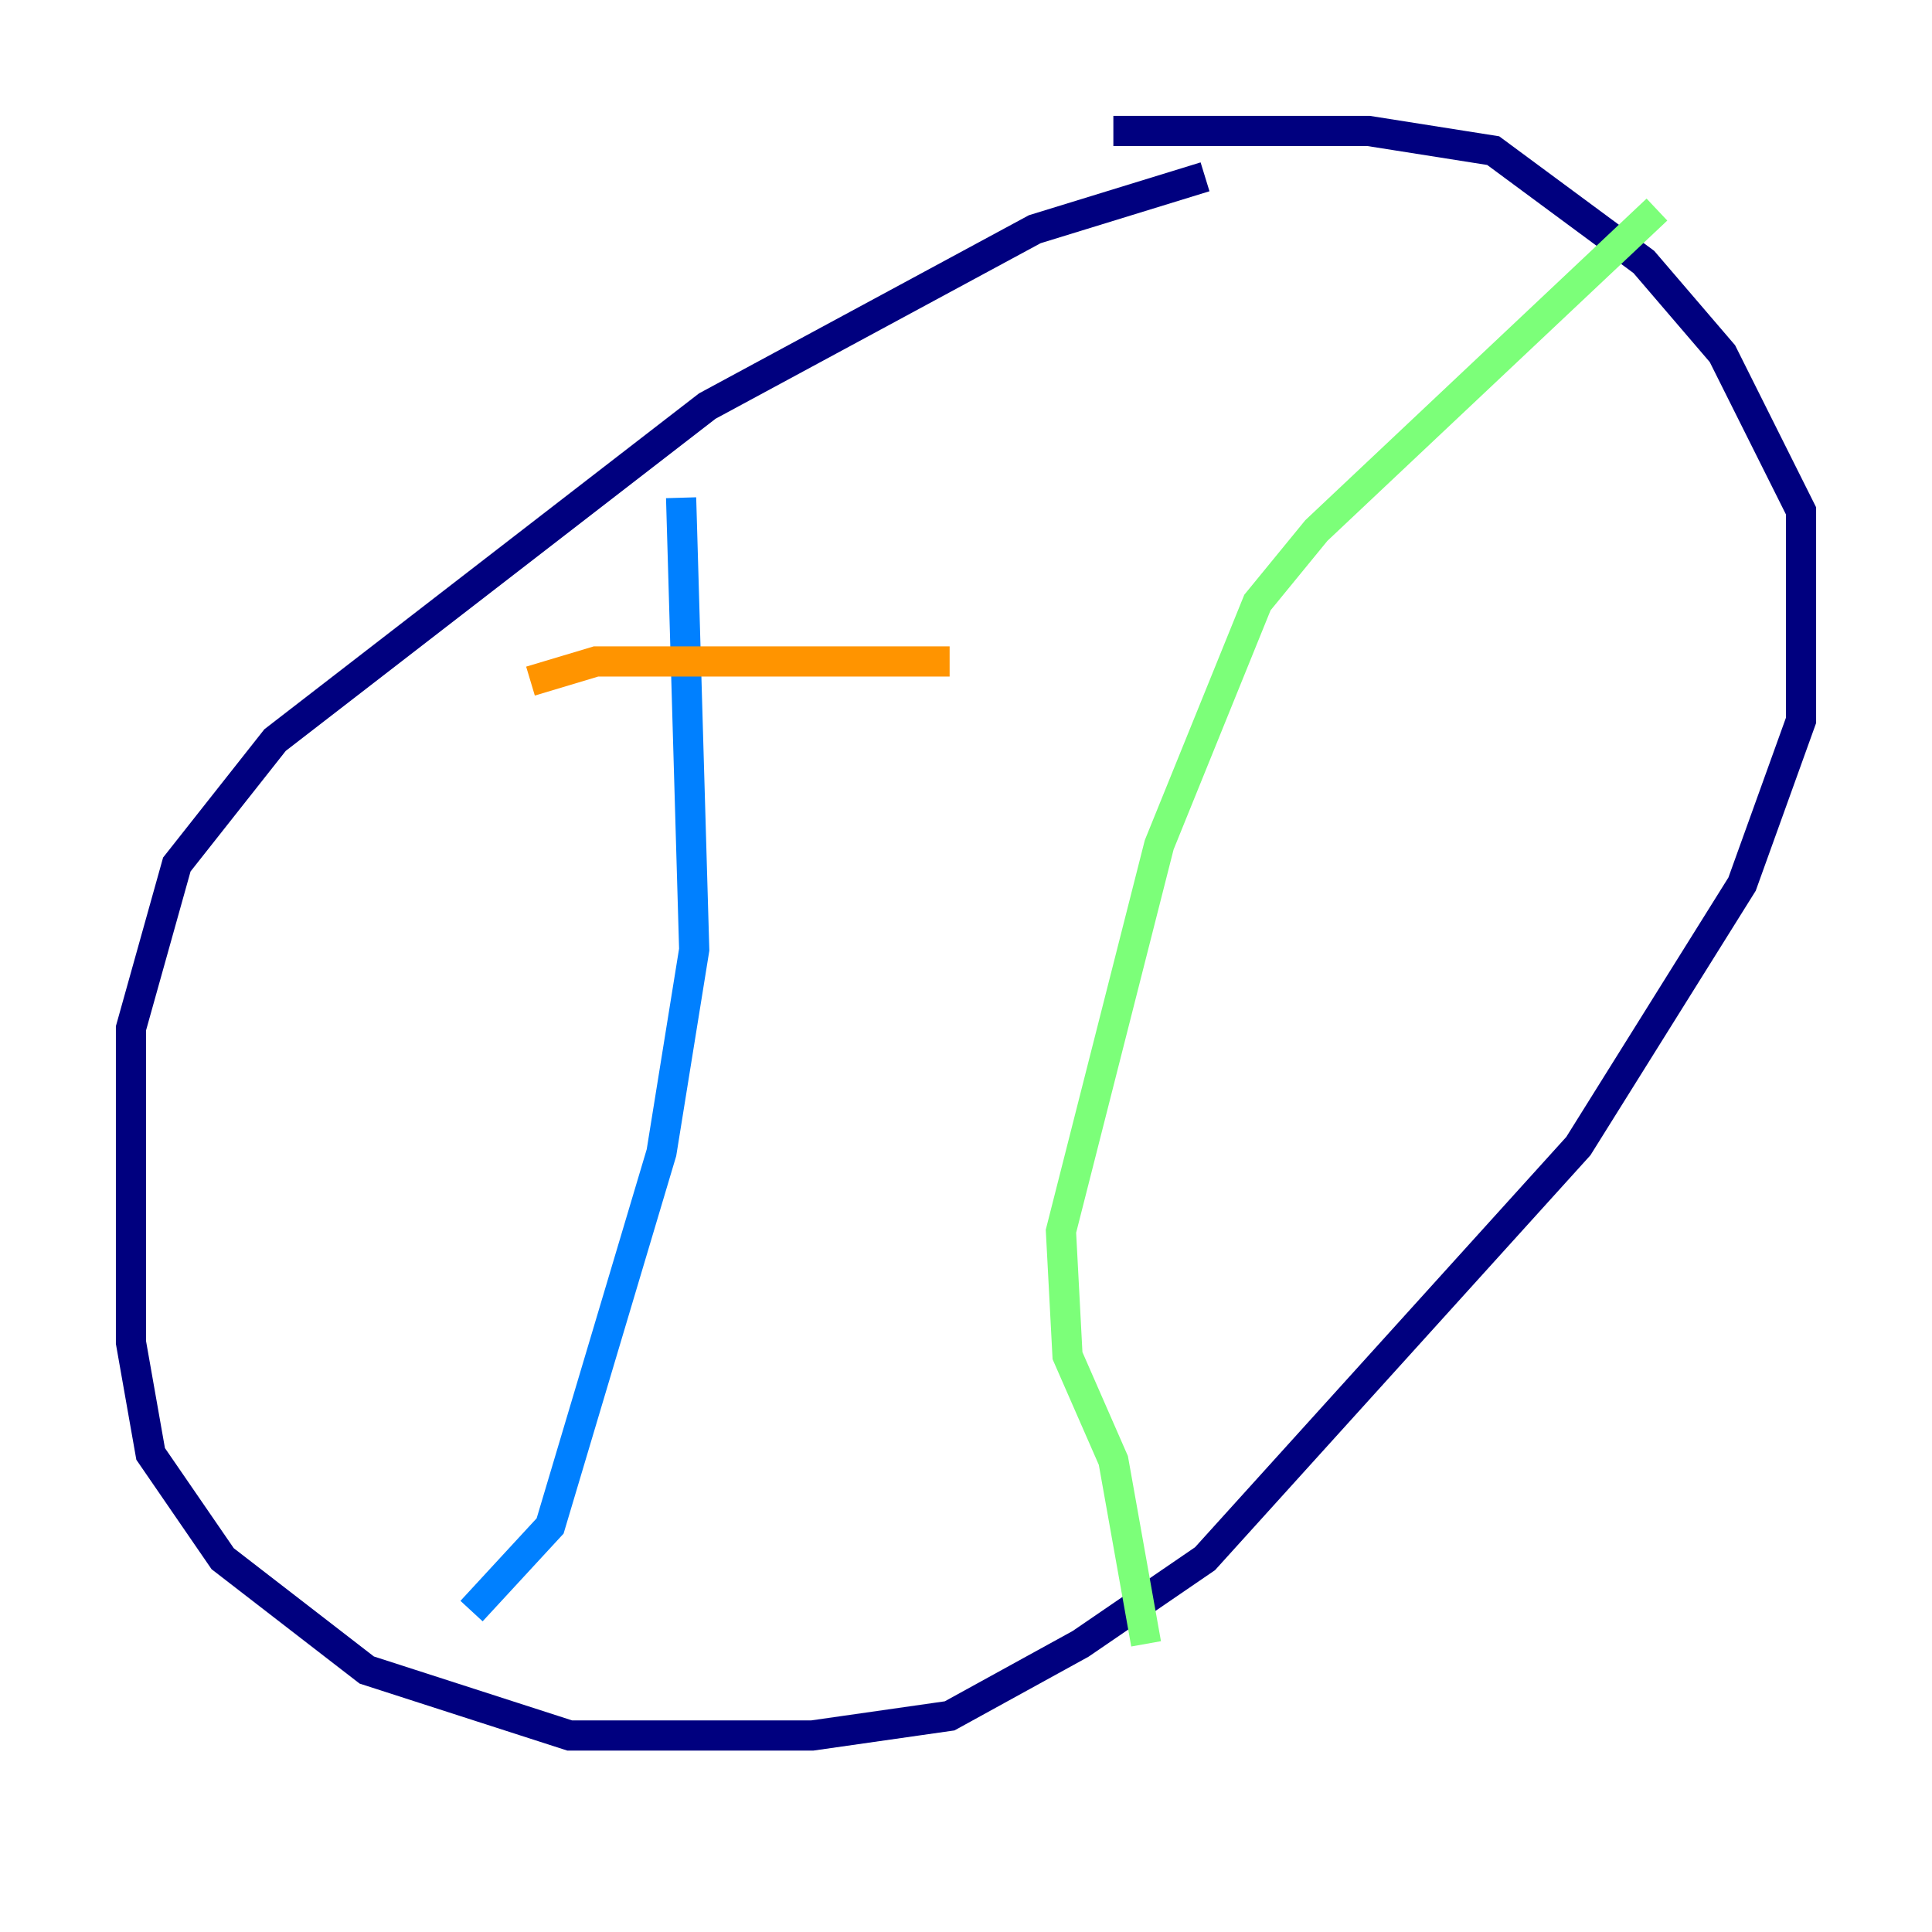 <?xml version="1.0" encoding="utf-8" ?>
<svg baseProfile="tiny" height="128" version="1.2" viewBox="0,0,128,128" width="128" xmlns="http://www.w3.org/2000/svg" xmlns:ev="http://www.w3.org/2001/xml-events" xmlns:xlink="http://www.w3.org/1999/xlink"><defs /><polyline fill="none" points="79.837,11.715 68.556,15.186 46.861,26.902 18.224,49.031 11.715,57.275 8.678,68.122 8.678,88.949 9.98,96.325 14.752,103.268 24.298,110.644 37.749,114.983 53.803,114.983 62.915,113.681 71.593,108.909 79.837,103.268 104.57,75.932 115.417,58.576 119.322,47.729 119.322,33.844 114.115,23.43 108.909,17.356 98.929,9.98 90.685,8.678 73.763,8.678" stroke="#00007f" stroke-width="2" /><polyline fill="none" points="45.125,32.976 45.993,62.915 43.824,76.366 36.447,101.098 31.241,106.739" stroke="#0080ff" stroke-width="2" /><polyline fill="none" points="109.776,13.885 87.214,35.146 83.308,39.919 76.8,55.973 70.291,81.573 70.725,89.817 73.763,96.759 75.932,108.909" stroke="#7cff79" stroke-width="2" /><polyline fill="none" points="35.146,45.125 39.485,43.824 62.915,43.824" stroke="#ff9400" stroke-width="2" /><polyline fill="none" points="30.807,75.498 30.807,75.498" stroke="#7f0000" stroke-width="2" /></svg>